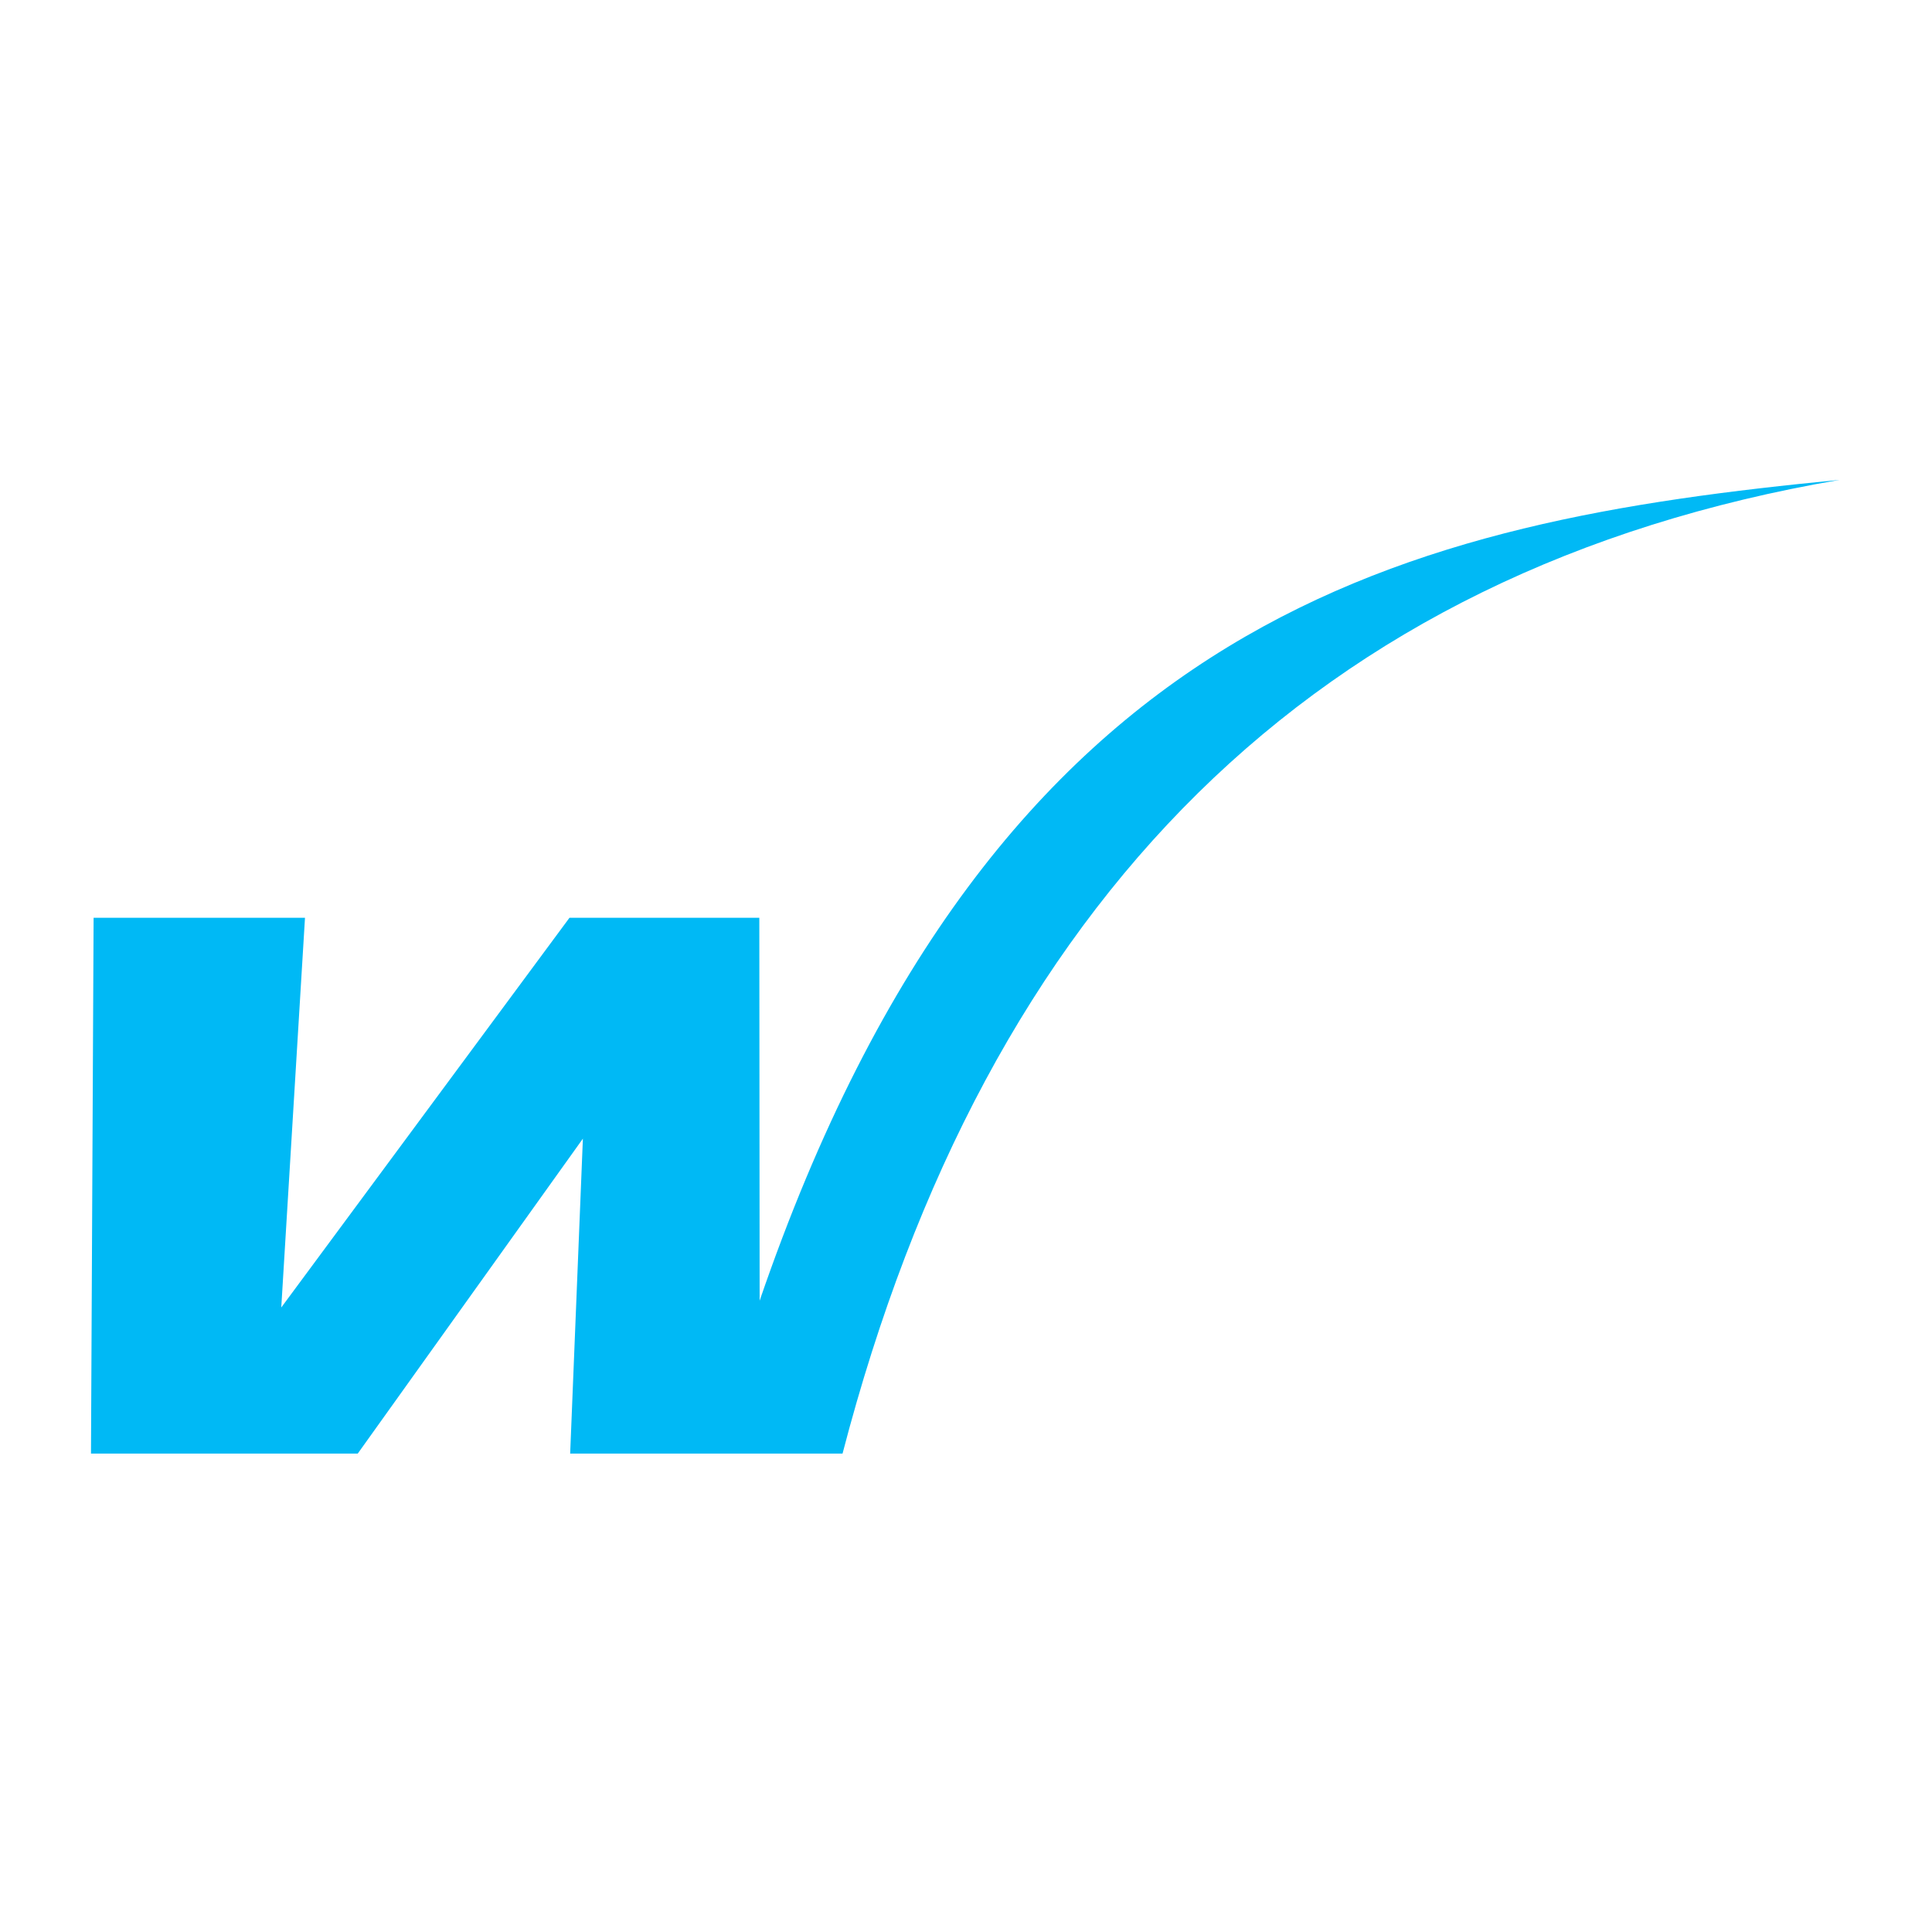 <svg xmlns="http://www.w3.org/2000/svg" xmlns:xlink="http://www.w3.org/1999/xlink" width="500" zoomAndPan="magnify" viewBox="0 0 375 375" height="500" preserveAspectRatio="xMidYMid meet" version="1.0"><defs><clipPath id="055b843be2"><path d="M 17.492 93.145 L 357.242 93.145 L 357.242 282.145 L 17.492 282.145 Z M 17.492 93.145 " clip-rule="nonzero"/></clipPath><clipPath id="df32cecb5d"><path d="M 303.301 284.027 L 304.75 284.027 L 304.75 285.25 L 303.301 285.25 Z M 303.301 284.027 " clip-rule="nonzero"/></clipPath><clipPath id="a499a8906c"><path d="M 304.727 284.477 C 304.125 285.449 303.523 285.301 303.375 285.074 C 303.227 284.852 303.375 284.25 303.523 284.102 C 303.75 283.949 304.574 284.176 304.574 284.176 " clip-rule="nonzero"/></clipPath><clipPath id="990d763ff9"><path d="M 301.828 264 L 319.961 264 L 319.961 315.652 L 301.828 315.652 Z M 301.828 264 " clip-rule="nonzero"/></clipPath><clipPath id="db84668358"><path d="M 304.801 284.699 C 305.773 309.301 307.5 311.773 308.551 312.898 C 309 313.426 309.375 313.727 309.898 313.727 C 310.426 313.727 311.023 313.125 311.551 312.449 C 312.375 311.398 312.824 309.676 313.5 307.352 C 314.699 303 316.352 294.227 317.102 288.074 C 317.852 282.523 318.301 275.773 318.301 272.102 C 318.227 270.227 318.227 268.949 317.852 267.824 C 317.551 267 317.176 266.324 316.648 265.875 C 316.199 265.574 315.602 265.426 315.074 265.5 C 314.398 265.574 313.648 266.023 312.898 266.773 C 311.398 268.273 309.074 272.551 308.023 275.25 C 307.199 277.352 306.898 279 306.523 281.398 C 306.074 284.551 305.551 289.727 305.699 292.426 C 305.773 294.148 306 295.273 306.449 296.477 C 306.824 297.375 307.273 298.273 308.023 298.875 C 309 299.625 311.023 300.676 312.148 300.227 C 313.574 299.773 314.477 296.926 315.301 294.977 C 316.199 293.023 316.727 291.074 317.25 288.602 C 317.852 285.449 318.449 280.125 318.375 277.574 C 318.301 276.227 318.227 275.176 317.773 274.5 C 317.551 274.051 317.102 273.676 316.648 273.75 C 315.898 273.75 314.773 275.102 313.801 276.148 C 312.523 277.648 311.324 279.602 310.125 282.227 C 308.176 286.199 305.477 293.25 304.426 298.199 C 303.523 302.176 303 306.898 303.449 309.375 C 303.75 310.727 304.273 311.551 304.949 312.301 C 305.551 312.977 306.449 313.5 307.273 313.801 C 308.023 314.023 309 314.25 309.898 314.102 C 310.727 313.875 311.699 313.352 312.449 312.676 C 313.352 311.699 313.949 310.199 314.551 308.699 C 315.148 306.898 315.602 305.023 315.898 302.551 C 316.352 298.801 315.676 289.949 316.426 288.227 C 316.648 287.699 316.949 287.477 317.25 287.477 C 317.477 287.477 318 288 317.926 288.301 C 317.926 288.523 317.324 288.977 317.102 288.977 C 316.801 288.898 316.352 288.227 316.426 288.074 C 316.574 287.852 317.551 287.625 317.926 287.926 C 318.75 288.75 318.301 293.398 318.074 296.551 C 317.773 300.449 316.949 306.301 315.824 309.375 C 315.148 311.324 314.324 312.824 313.273 313.875 C 312.301 314.773 311.023 315.375 309.824 315.523 C 308.699 315.676 307.5 315.449 306.449 315 C 305.398 314.625 304.426 313.875 303.676 312.977 C 302.926 312.074 302.324 311.023 302.023 309.523 C 301.5 306.75 302.102 301.949 303 297.75 C 304.051 292.727 306.824 285.523 308.852 281.398 C 310.125 278.699 311.398 276.602 312.898 275.023 C 313.949 273.824 315.301 272.551 316.352 272.477 C 317.324 272.398 318.449 273.074 319.051 273.898 C 319.727 274.727 319.801 276 319.875 277.574 C 320.023 280.352 319.352 285.75 318.676 289.051 C 318.148 291.602 317.625 293.699 316.574 295.801 C 315.602 297.824 314.25 300.676 312.75 301.426 C 311.773 301.949 310.5 301.727 309.449 301.426 C 308.477 301.199 307.574 300.523 306.824 299.773 C 306.074 298.949 305.477 297.898 305.023 296.773 C 304.5 295.5 304.273 294.227 304.199 292.426 C 304.051 289.574 304.574 284.25 305.102 281.023 C 305.477 278.551 306 276.602 306.676 274.574 C 307.352 272.699 308.176 270.824 309.148 269.25 C 310.051 267.824 311.023 266.398 312.148 265.5 C 313.051 264.75 314.176 264.148 315.148 264.074 C 316.051 264 317.102 264.375 317.773 264.977 C 318.449 265.574 318.977 266.551 319.352 267.602 C 319.727 268.875 319.727 270.227 319.801 272.176 C 319.801 275.926 319.352 282.676 318.602 288.301 C 317.773 294.523 316.273 303.375 314.852 307.949 C 314.102 310.426 313.5 312.375 312.449 313.574 C 311.773 314.398 310.801 315 309.898 315 C 309.074 315.074 308.176 314.625 307.352 313.801 C 306 312.523 304.352 309.676 303.523 306.449 C 302.176 301.199 302.25 286.949 303.301 284.699 C 303.523 284.176 303.824 283.949 304.125 283.949 C 304.352 283.949 304.801 284.699 304.801 284.699 " clip-rule="nonzero"/></clipPath></defs><rect x="-37.5" width="450" fill="#ffffff" y="-37.5" height="450" fill-opacity="1"/><rect x="-37.5" width="450" fill="#ffffff" y="-37.5" height="450" fill-opacity="1"/><g clip-path="url(#055b843be2)"><path fill="#00b9f5" d="M 18.168 178.141 L 17.66 282.145 C 34.914 282.145 52.176 282.145 69.434 282.145 C 84.004 261.773 98.578 241.391 113.137 221.012 C 112.309 241.391 111.492 261.766 110.668 282.145 C 128.293 282.145 145.914 282.145 163.535 282.145 C 191.492 174.777 255.047 110.629 357.066 93.145 C 273.855 101.195 193.379 118.543 147.445 252.465 C 147.422 227.691 147.406 202.914 147.383 178.141 C 135.102 178.141 122.816 178.141 110.535 178.141 C 91.891 203.355 73.238 228.57 54.594 253.781 C 56.133 228.562 57.656 203.348 59.199 178.141 C 45.52 178.141 31.848 178.141 18.168 178.141 Z M 18.168 178.141 " fill-opacity="1" fill-rule="evenodd"/></g><g clip-path="url(#df32cecb5d)"><g clip-path="url(#a499a8906c)"><path fill="#ffffff" d="M 300.375 281.102 L 307.793 281.102 L 307.793 288.375 L 300.375 288.375 Z M 300.375 281.102 " fill-opacity="1" fill-rule="nonzero"/><path fill="#ffffff" d="M 300.375 281.102 L 307.793 281.102 L 307.793 288.375 L 300.375 288.375 Z M 300.375 281.102 " fill-opacity="1" fill-rule="nonzero"/><path fill="#ffffff" d="M 300.375 281.102 L 307.793 281.102 L 307.793 288.375 L 300.375 288.375 Z M 300.375 281.102 " fill-opacity="1" fill-rule="nonzero"/></g></g><g clip-path="url(#990d763ff9)"><g clip-path="url(#db84668358)"><path fill="#ffffff" d="M 299.023 261.074 L 322.949 261.074 L 322.949 318.551 L 299.023 318.551 Z M 299.023 261.074 " fill-opacity="1" fill-rule="nonzero"/></g></g></svg>